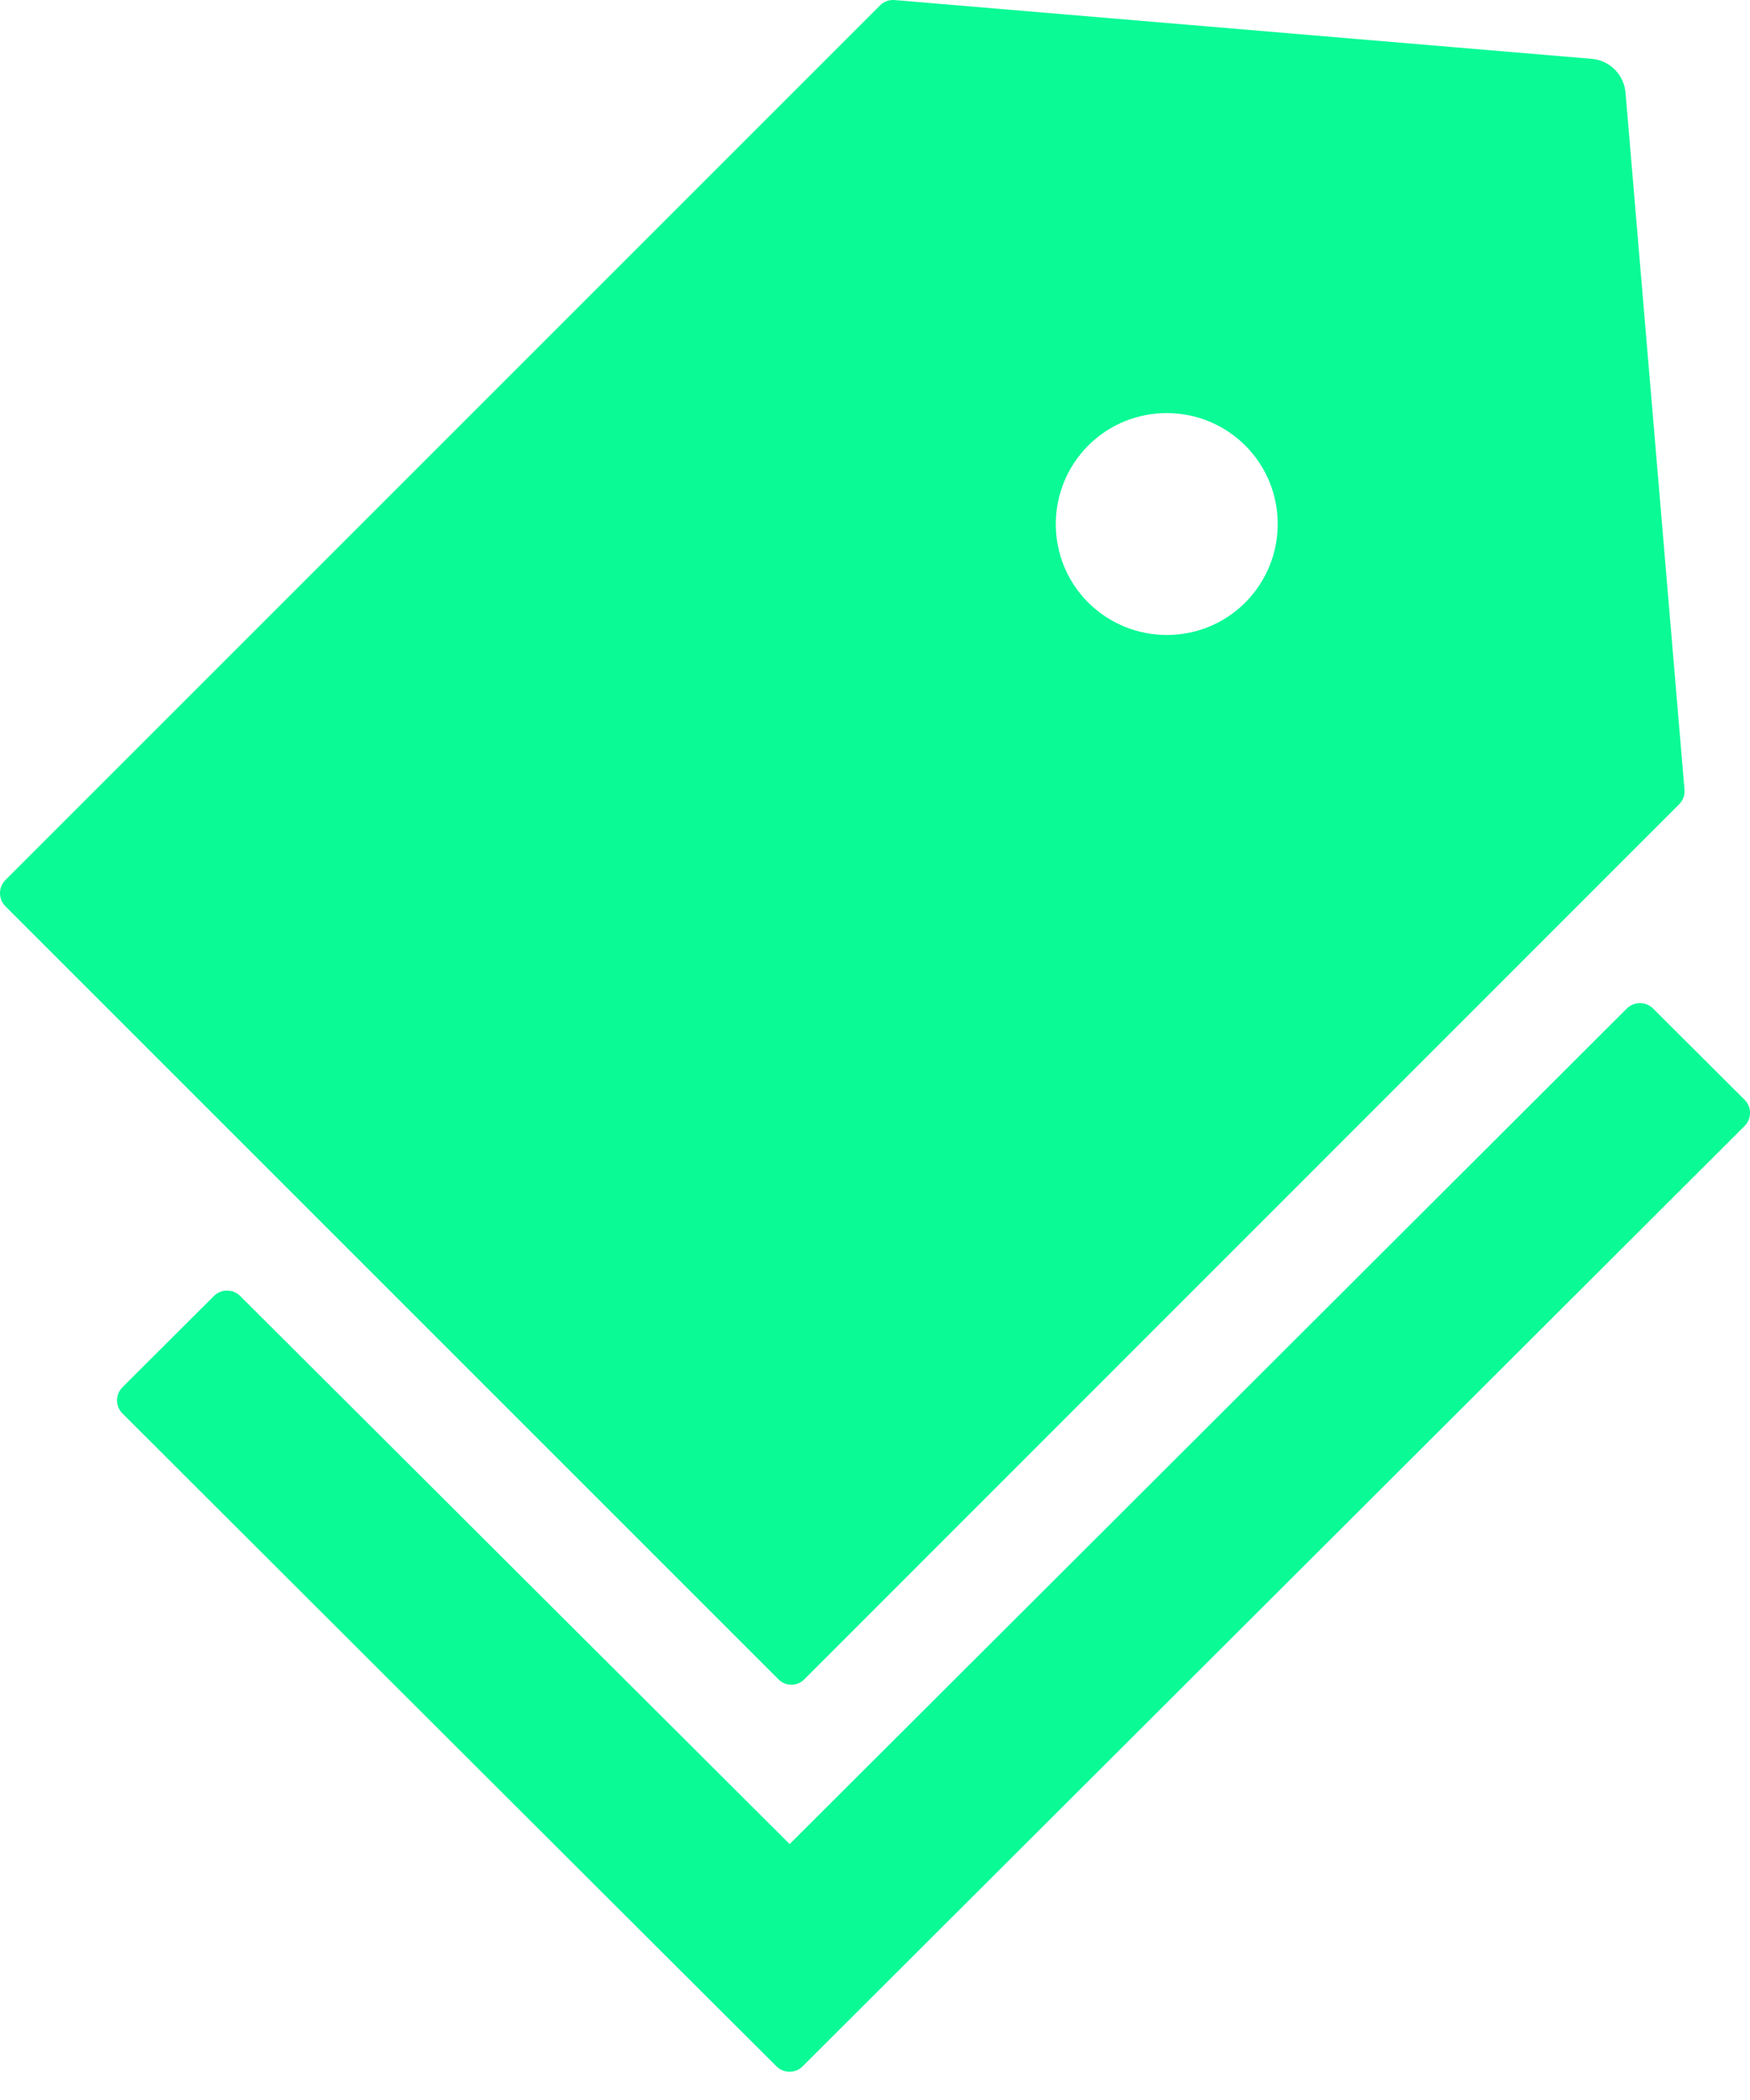 <svg width="60" height="72" viewBox="0 0 60 72" fill="none" xmlns="http://www.w3.org/2000/svg">
<path d="M27.581 57.572L57.572 27.574C57.706 27.439 57.77 27.257 57.754 27.074L55.732 3.174C55.676 2.556 55.193 2.072 54.574 2.017L30.674 0.002C30.492 -0.013 30.301 0.05 30.174 0.185L0.184 30.175C0.066 30.294 0 30.455 0 30.623C0 30.791 0.066 30.952 0.184 31.071L26.685 57.572C26.931 57.826 27.336 57.826 27.581 57.572ZM37.311 15.275C38.794 13.792 41.205 13.792 42.695 15.275C44.178 16.758 44.178 19.169 42.695 20.659C41.213 22.142 38.802 22.142 37.311 20.659C35.828 19.176 35.828 16.766 37.311 15.275ZM59.816 37.708L56.675 34.576C56.556 34.458 56.395 34.392 56.227 34.392C56.06 34.392 55.899 34.458 55.779 34.576L27.074 63.226L8.233 44.432C8.114 44.314 7.953 44.248 7.785 44.248C7.617 44.248 7.456 44.314 7.337 44.432L4.197 47.565C4.079 47.684 4.012 47.845 4.012 48.013C4.012 48.181 4.079 48.342 4.197 48.461L23.482 67.714L26.622 70.846C26.868 71.092 27.272 71.092 27.518 70.846L59.816 38.604C60.062 38.358 60.062 37.954 59.816 37.708Z" fill="#0AFA96"/>
</svg>

